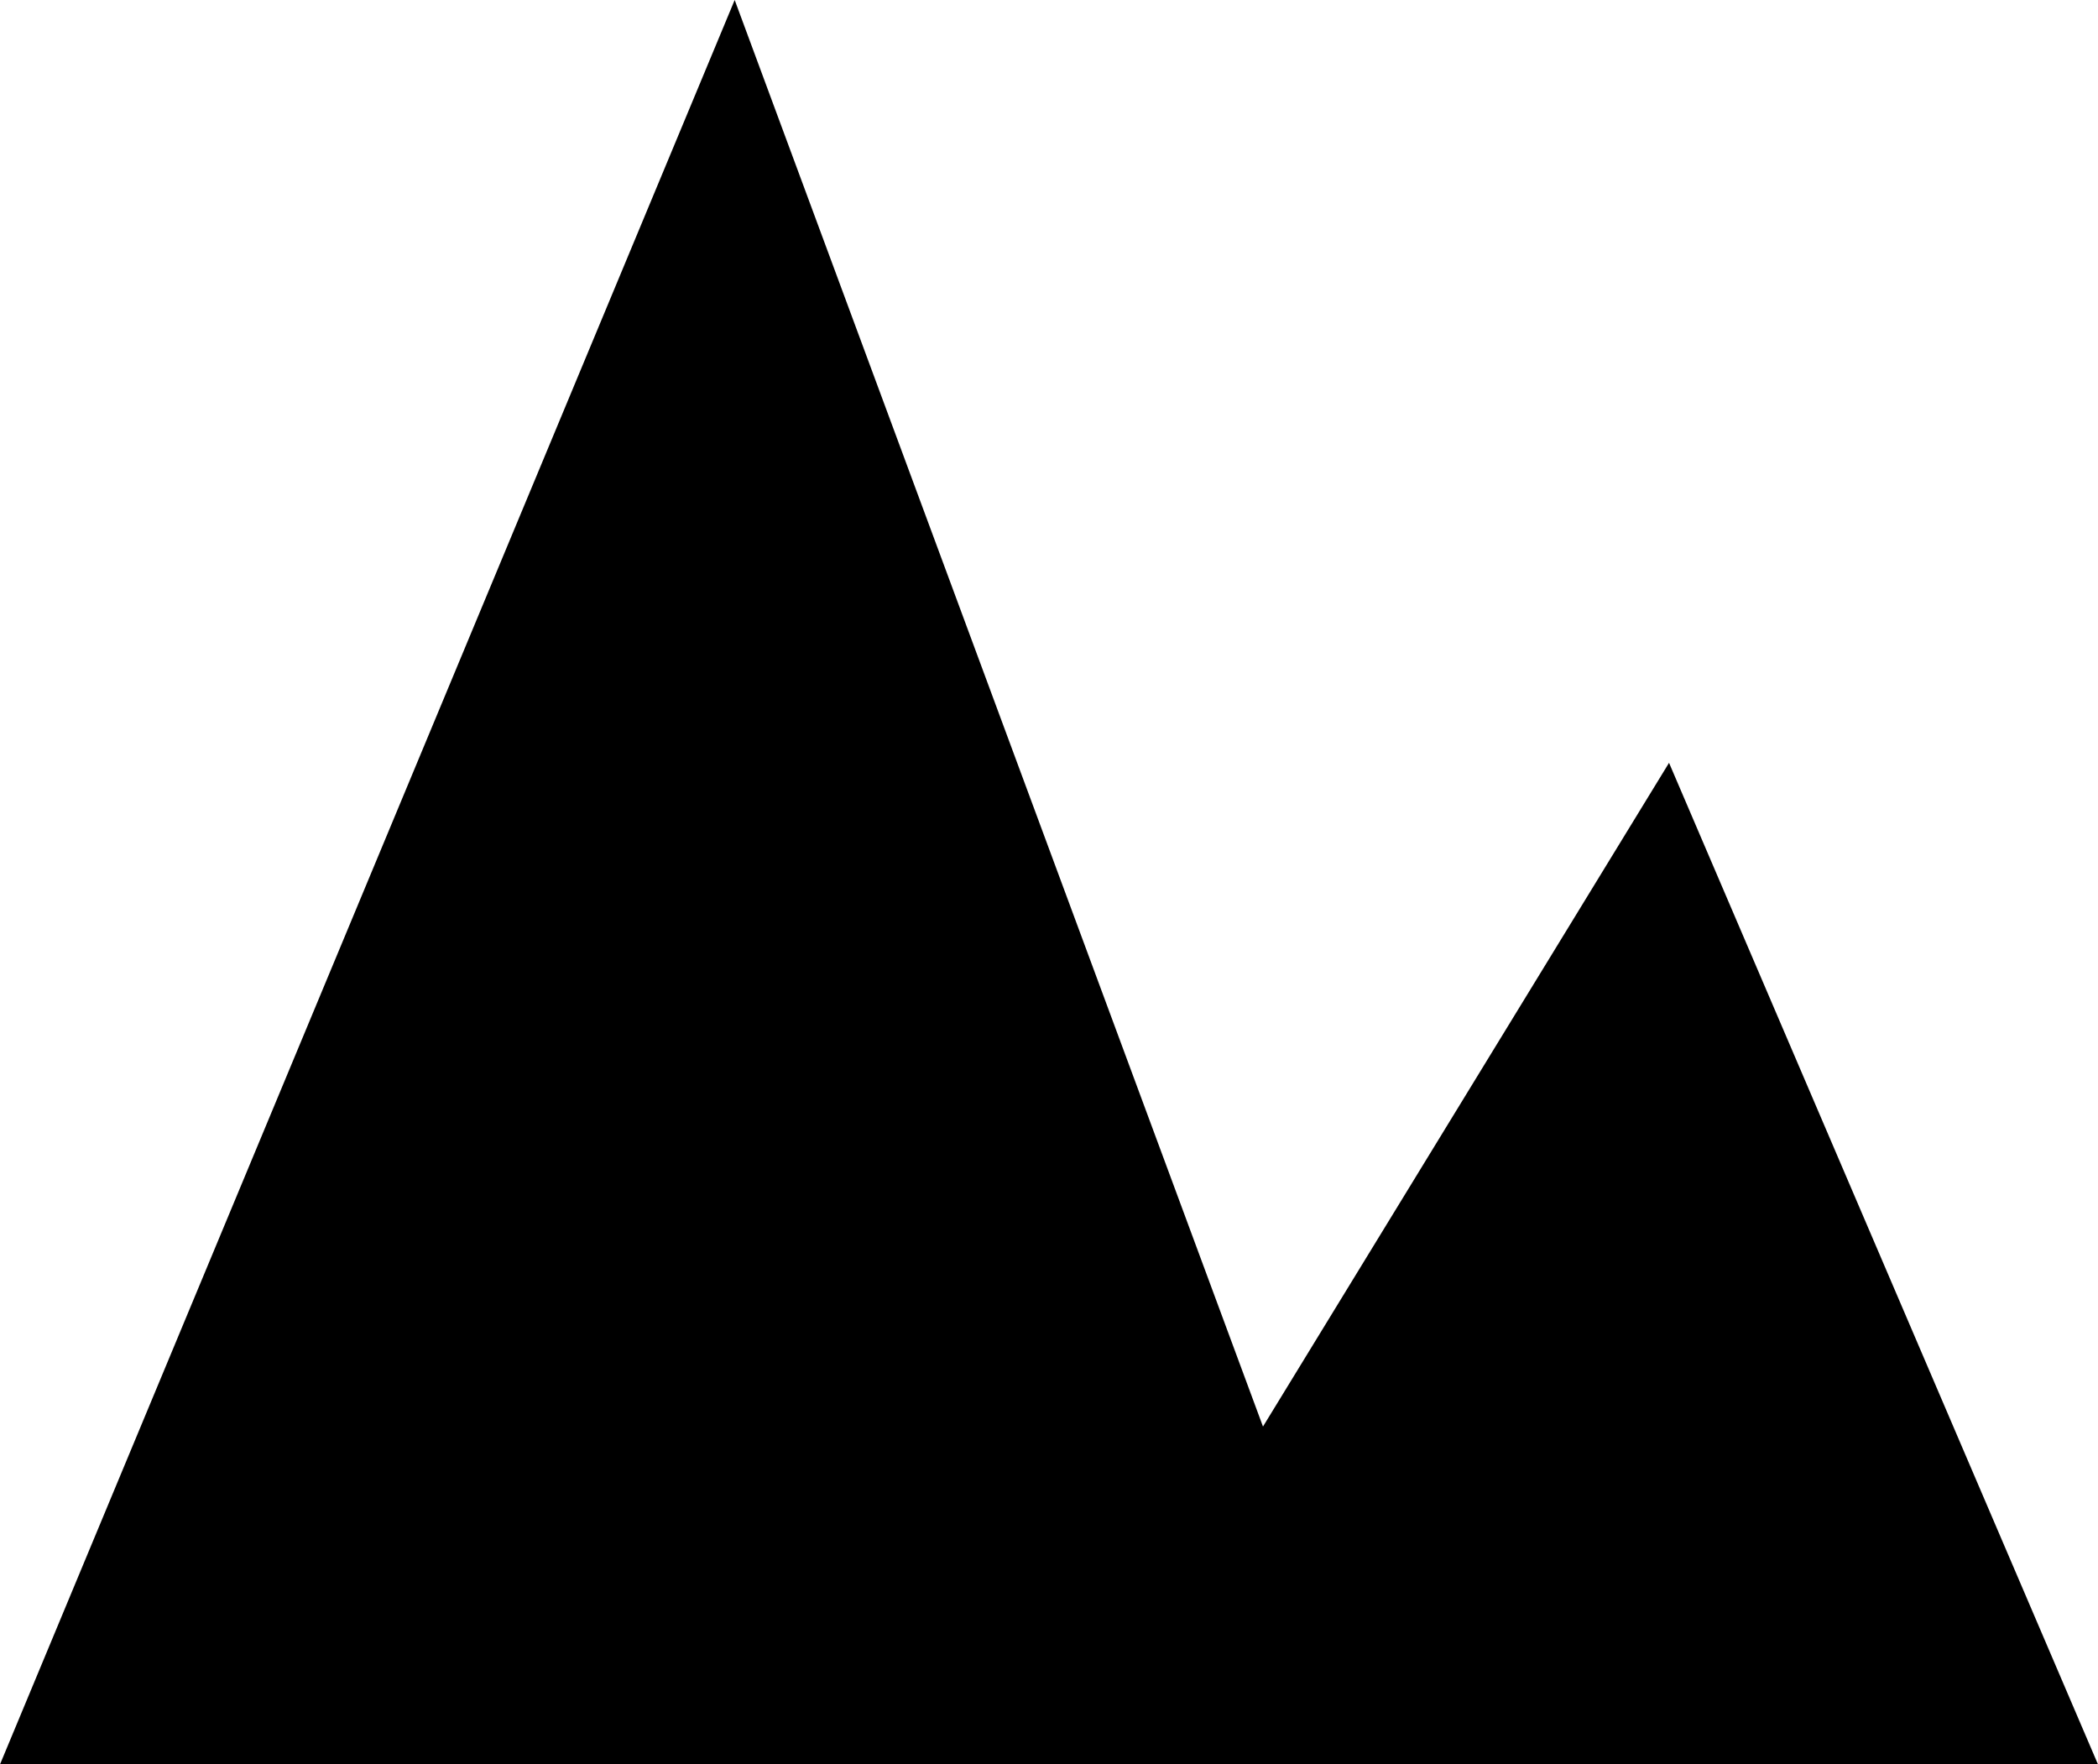 <?xml version="1.0" encoding="UTF-8" standalone="no"?>
<!-- Created with Inkscape (http://www.inkscape.org/) -->

<svg
   xmlns:dc="http://purl.org/dc/elements/1.1/"
   xmlns:cc="http://creativecommons.org/ns#"
   xmlns:rdf="http://www.w3.org/1999/02/22-rdf-syntax-ns#"
   xmlns:svg="http://www.w3.org/2000/svg"
   xmlns="http://www.w3.org/2000/svg"
   version="1.1"
   width="8.427"
   height="7.087"
   id="svg2816">
  <defs
     id="defs2818" />
  <path
     d="M 0,7.087 2.951,0 5.073,5.73 6.704,3.064 8.427,7.087 z"
     id="path4107"
     style="fill:#000000;fill-opacity:1;stroke:none" />
</svg>
